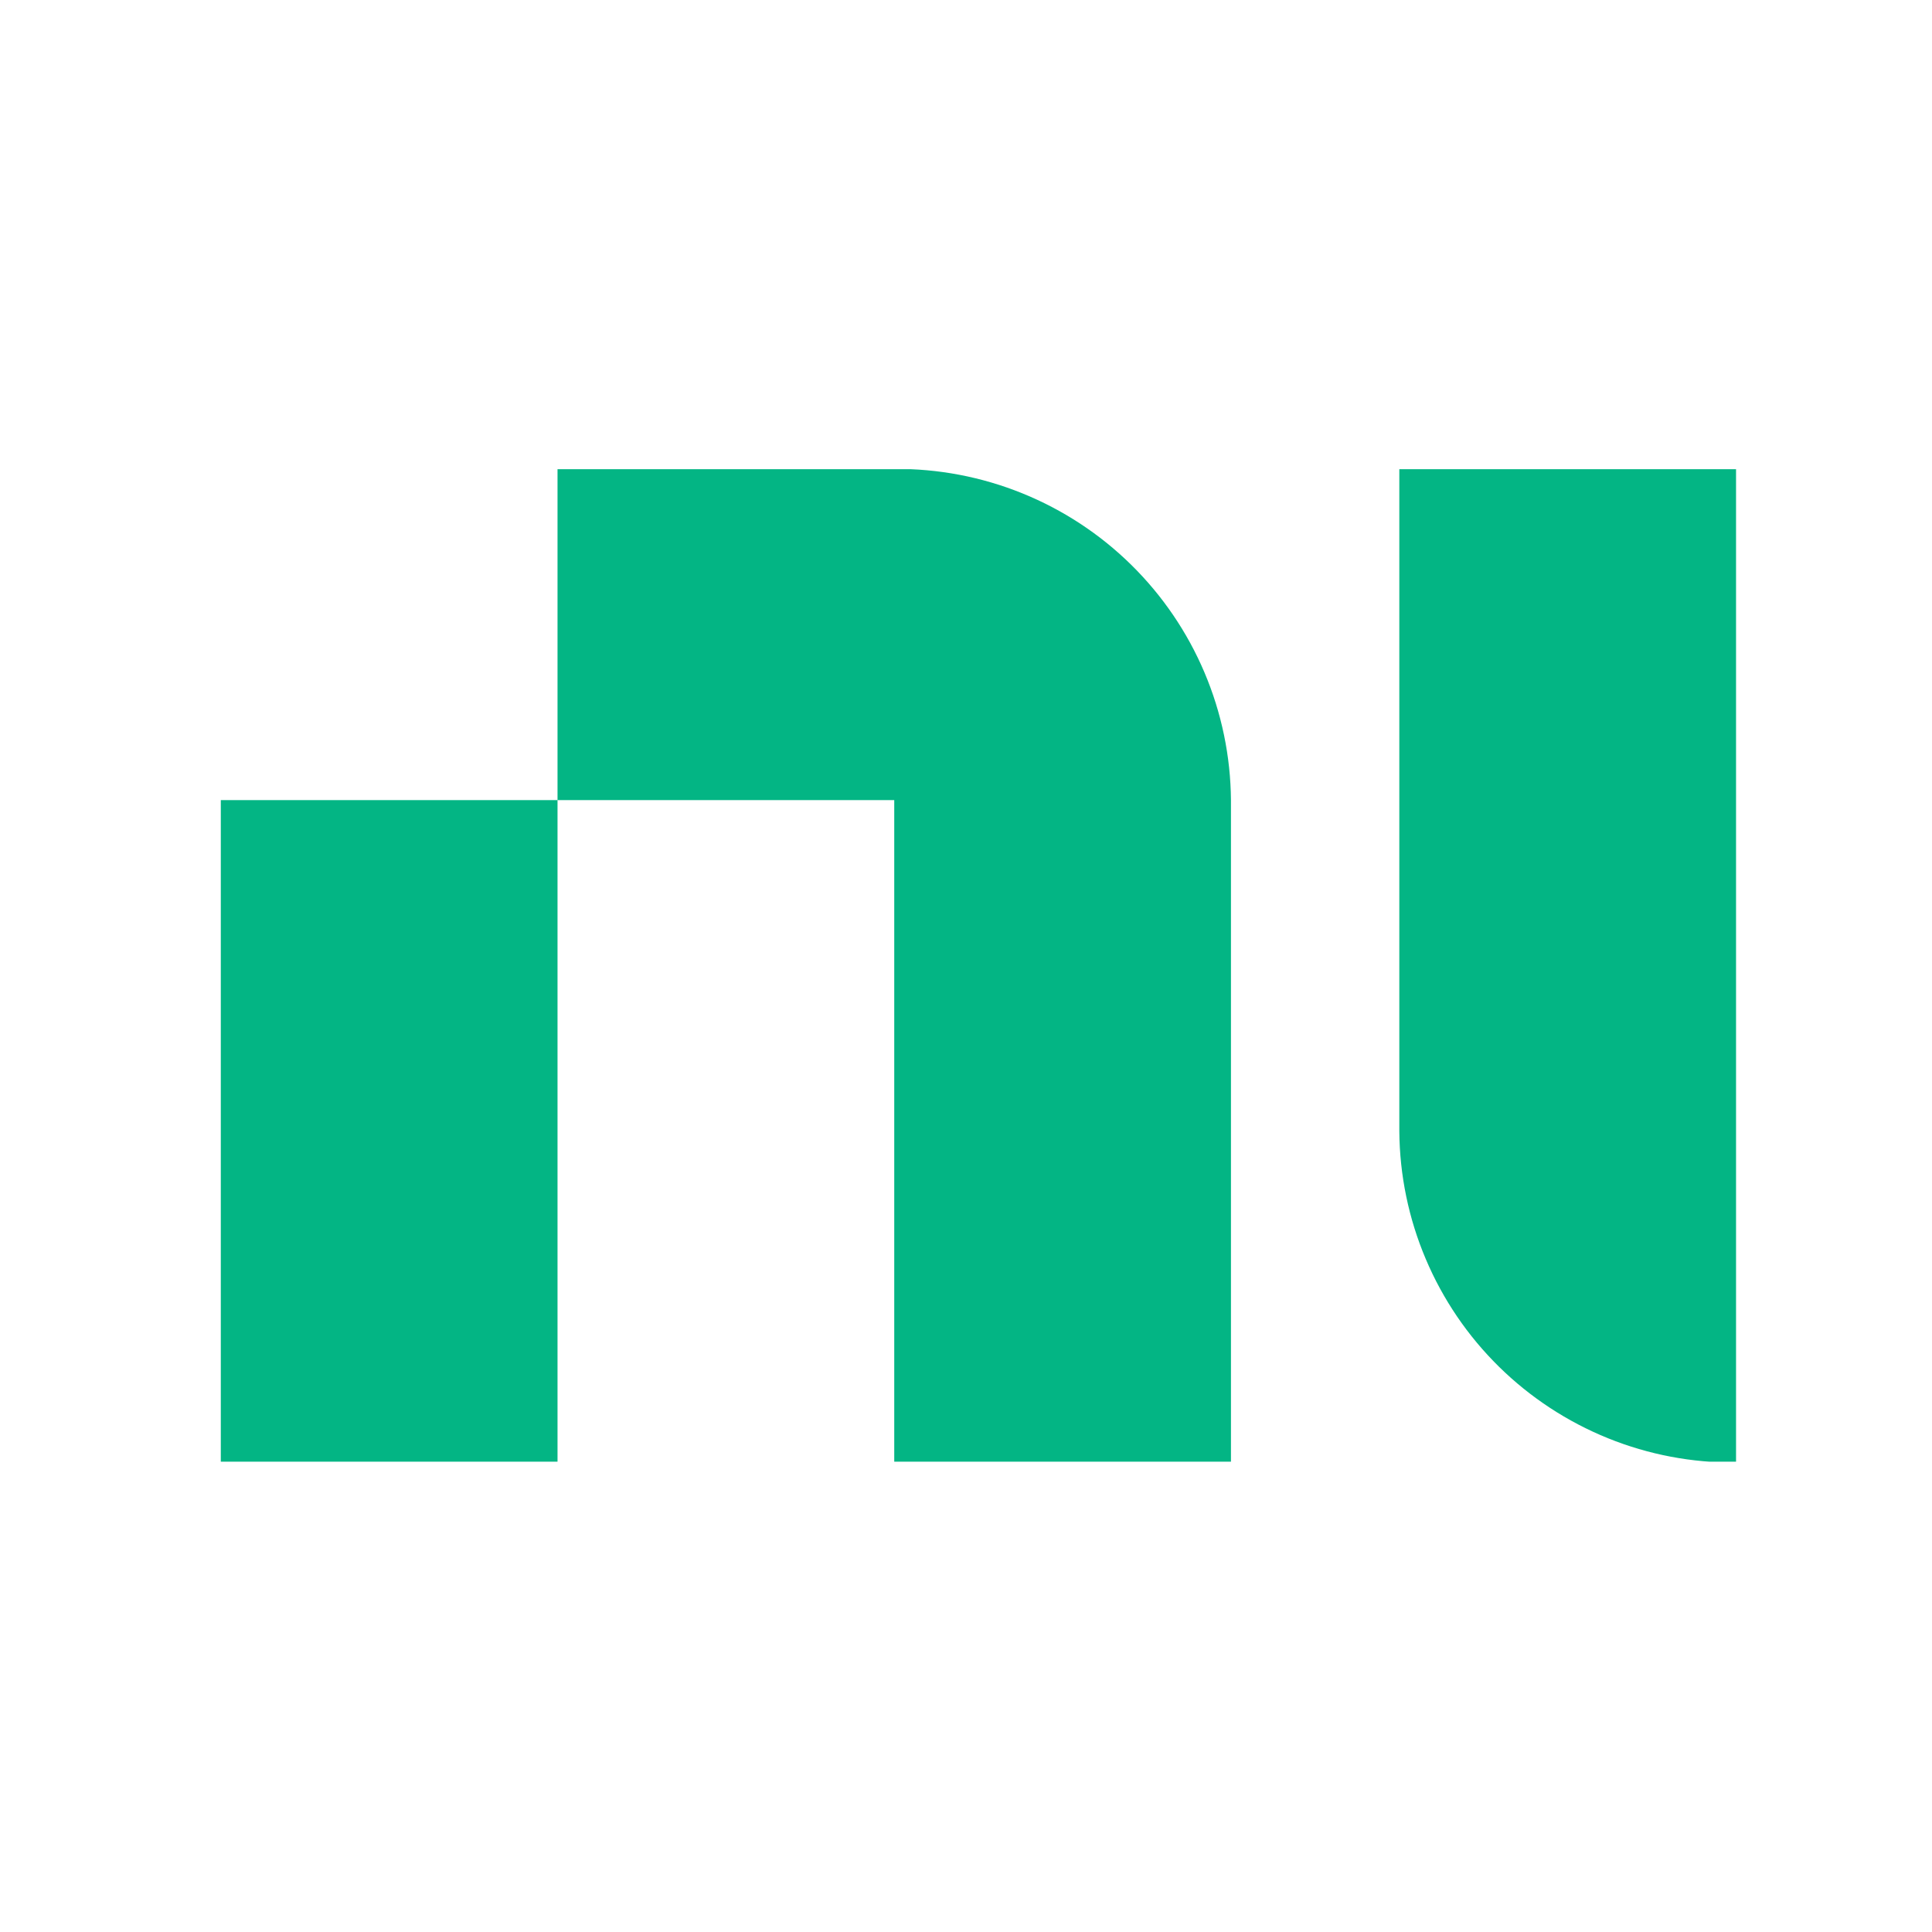 <svg width="70" height="70" viewBox="0 0 70 70" fill="none" xmlns="http://www.w3.org/2000/svg">
<g clip-path="url(#clip0_209_76)">
<path d="M20.2 28.99V52.99H8V28.99H20.2ZM32.4 16.99C33.989 16.977 35.565 17.277 37.038 17.873C38.511 18.469 39.852 19.349 40.985 20.463C42.118 21.578 43.021 22.904 43.641 24.367C44.261 25.83 44.587 27.401 44.6 28.99V52.99H32.4V28.99H20.2V16.99H32.4ZM62.9 16.99V52.99C61.311 53.005 59.734 52.706 58.26 52.11C56.787 51.514 55.445 50.634 54.312 49.52C53.178 48.405 52.276 47.078 51.657 45.614C51.037 44.151 50.712 42.579 50.7 40.99V16.99H62.9Z" fill="#03B584"/>
</g>
<defs>
<clipPath id="clip0_209_76">
<rect width="54.9" height="35.96" fill="white" transform="translate(8 17)"/>
</clipPath>
</defs>
</svg>
